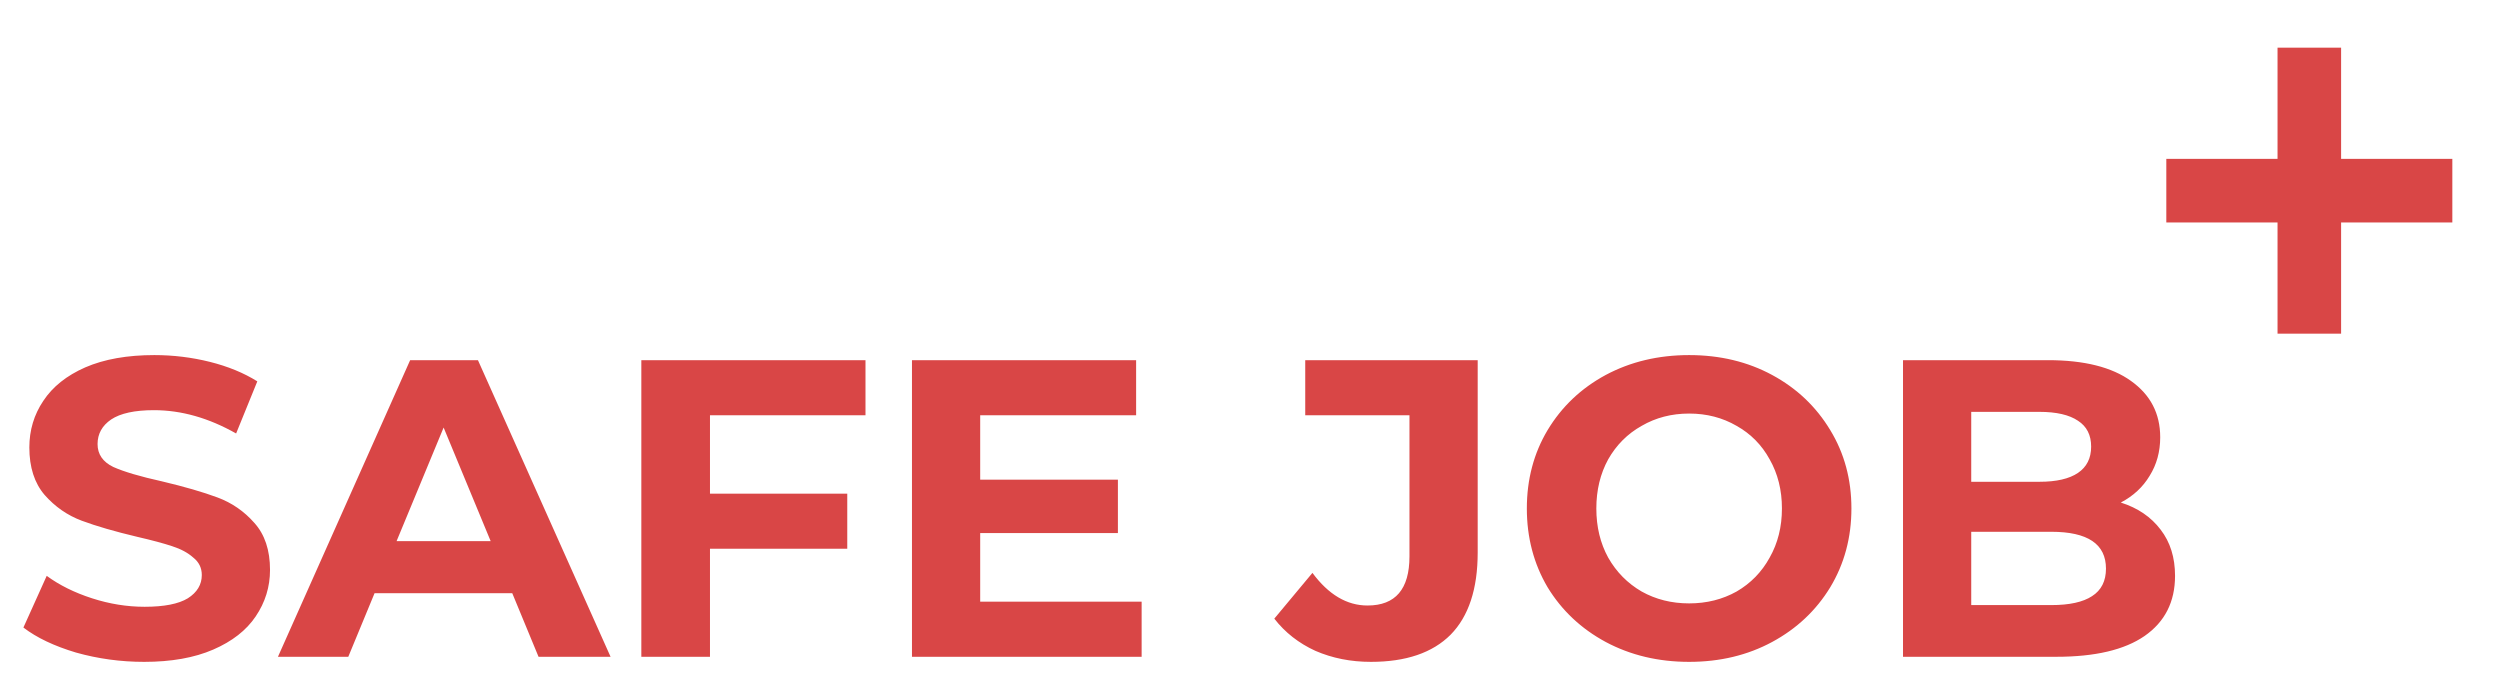 <svg width="118" height="32" viewBox="0 0 118 32" fill="none" xmlns="http://www.w3.org/2000/svg">
<path d="M6.805 31.24C5.698 31.24 4.625 31.093 3.585 30.8C2.558 30.493 1.732 30.1 1.105 29.62L2.205 27.18C2.805 27.62 3.518 27.973 4.345 28.24C5.172 28.507 5.998 28.64 6.825 28.64C7.745 28.64 8.425 28.507 8.865 28.24C9.305 27.96 9.525 27.593 9.525 27.14C9.525 26.807 9.392 26.533 9.125 26.32C8.872 26.093 8.538 25.913 8.125 25.78C7.725 25.647 7.178 25.5 6.485 25.34C5.418 25.087 4.545 24.833 3.865 24.58C3.185 24.327 2.598 23.92 2.105 23.36C1.625 22.8 1.385 22.053 1.385 21.12C1.385 20.307 1.605 19.573 2.045 18.92C2.485 18.253 3.145 17.727 4.025 17.34C4.918 16.953 6.005 16.76 7.285 16.76C8.178 16.76 9.052 16.867 9.905 17.08C10.758 17.293 11.505 17.6 12.145 18L11.145 20.46C9.852 19.727 8.558 19.36 7.265 19.36C6.358 19.36 5.685 19.507 5.245 19.8C4.818 20.093 4.605 20.48 4.605 20.96C4.605 21.44 4.852 21.8 5.345 22.04C5.852 22.267 6.618 22.493 7.645 22.72C8.712 22.973 9.585 23.227 10.265 23.48C10.945 23.733 11.525 24.133 12.005 24.68C12.498 25.227 12.745 25.967 12.745 26.9C12.745 27.7 12.518 28.433 12.065 29.1C11.625 29.753 10.958 30.273 10.065 30.66C9.172 31.047 8.085 31.24 6.805 31.24ZM24.179 28H17.679L16.439 31H13.119L19.359 17H22.559L28.819 31H25.419L24.179 28ZM23.159 25.54L20.939 20.18L18.719 25.54H23.159ZM33.511 19.6V23.3H39.991V25.9H33.511V31H30.271V17H40.851V19.6H33.511ZM53.885 28.4V31H43.045V17H53.625V19.6H46.265V22.64H52.765V25.16H46.265V28.4H53.885ZM64.707 31.24C63.76 31.24 62.887 31.067 62.087 30.72C61.3 30.36 60.654 29.853 60.147 29.2L61.947 27.04C62.707 28.067 63.574 28.58 64.547 28.58C65.867 28.58 66.527 27.807 66.527 26.26V19.6H61.607V17H69.747V26.08C69.747 27.8 69.32 29.093 68.467 29.96C67.614 30.813 66.36 31.24 64.707 31.24ZM79.727 31.24C78.274 31.24 76.96 30.927 75.787 30.3C74.627 29.673 73.714 28.813 73.047 27.72C72.394 26.613 72.067 25.373 72.067 24C72.067 22.627 72.394 21.393 73.047 20.3C73.714 19.193 74.627 18.327 75.787 17.7C76.96 17.073 78.274 16.76 79.727 16.76C81.18 16.76 82.487 17.073 83.647 17.7C84.807 18.327 85.72 19.193 86.387 20.3C87.054 21.393 87.387 22.627 87.387 24C87.387 25.373 87.054 26.613 86.387 27.72C85.72 28.813 84.807 29.673 83.647 30.3C82.487 30.927 81.18 31.24 79.727 31.24ZM79.727 28.48C80.554 28.48 81.3 28.293 81.967 27.92C82.634 27.533 83.154 27 83.527 26.32C83.914 25.64 84.107 24.867 84.107 24C84.107 23.133 83.914 22.36 83.527 21.68C83.154 21 82.634 20.473 81.967 20.1C81.3 19.713 80.554 19.52 79.727 19.52C78.9 19.52 78.154 19.713 77.487 20.1C76.82 20.473 76.294 21 75.907 21.68C75.534 22.36 75.347 23.133 75.347 24C75.347 24.867 75.534 25.64 75.907 26.32C76.294 27 76.82 27.533 77.487 27.92C78.154 28.293 78.9 28.48 79.727 28.48ZM100.102 23.72C100.902 23.973 101.529 24.4 101.982 25C102.435 25.587 102.662 26.313 102.662 27.18C102.662 28.407 102.182 29.353 101.222 30.02C100.275 30.673 98.889 31 97.062 31H89.822V17H96.662C98.369 17 99.675 17.327 100.582 17.98C101.502 18.633 101.962 19.52 101.962 20.64C101.962 21.32 101.795 21.927 101.462 22.46C101.142 22.993 100.689 23.413 100.102 23.72ZM93.042 19.44V22.74H96.262C97.062 22.74 97.669 22.6 98.082 22.32C98.495 22.04 98.702 21.627 98.702 21.08C98.702 20.533 98.495 20.127 98.082 19.86C97.669 19.58 97.062 19.44 96.262 19.44H93.042ZM96.822 28.56C97.675 28.56 98.315 28.42 98.742 28.14C99.182 27.86 99.402 27.427 99.402 26.84C99.402 25.68 98.542 25.1 96.822 25.1H93.042V28.56H96.822Z" fill="#D94646"/>
<path d="M109 3.75V14.25" stroke="#D94646" stroke-width="3" stroke-linecap="square" stroke-linejoin="round"/>
<path d="M103.75 9H114.25" stroke="#D94646" stroke-width="3" stroke-linecap="square" stroke-linejoin="round"/>
</svg>
